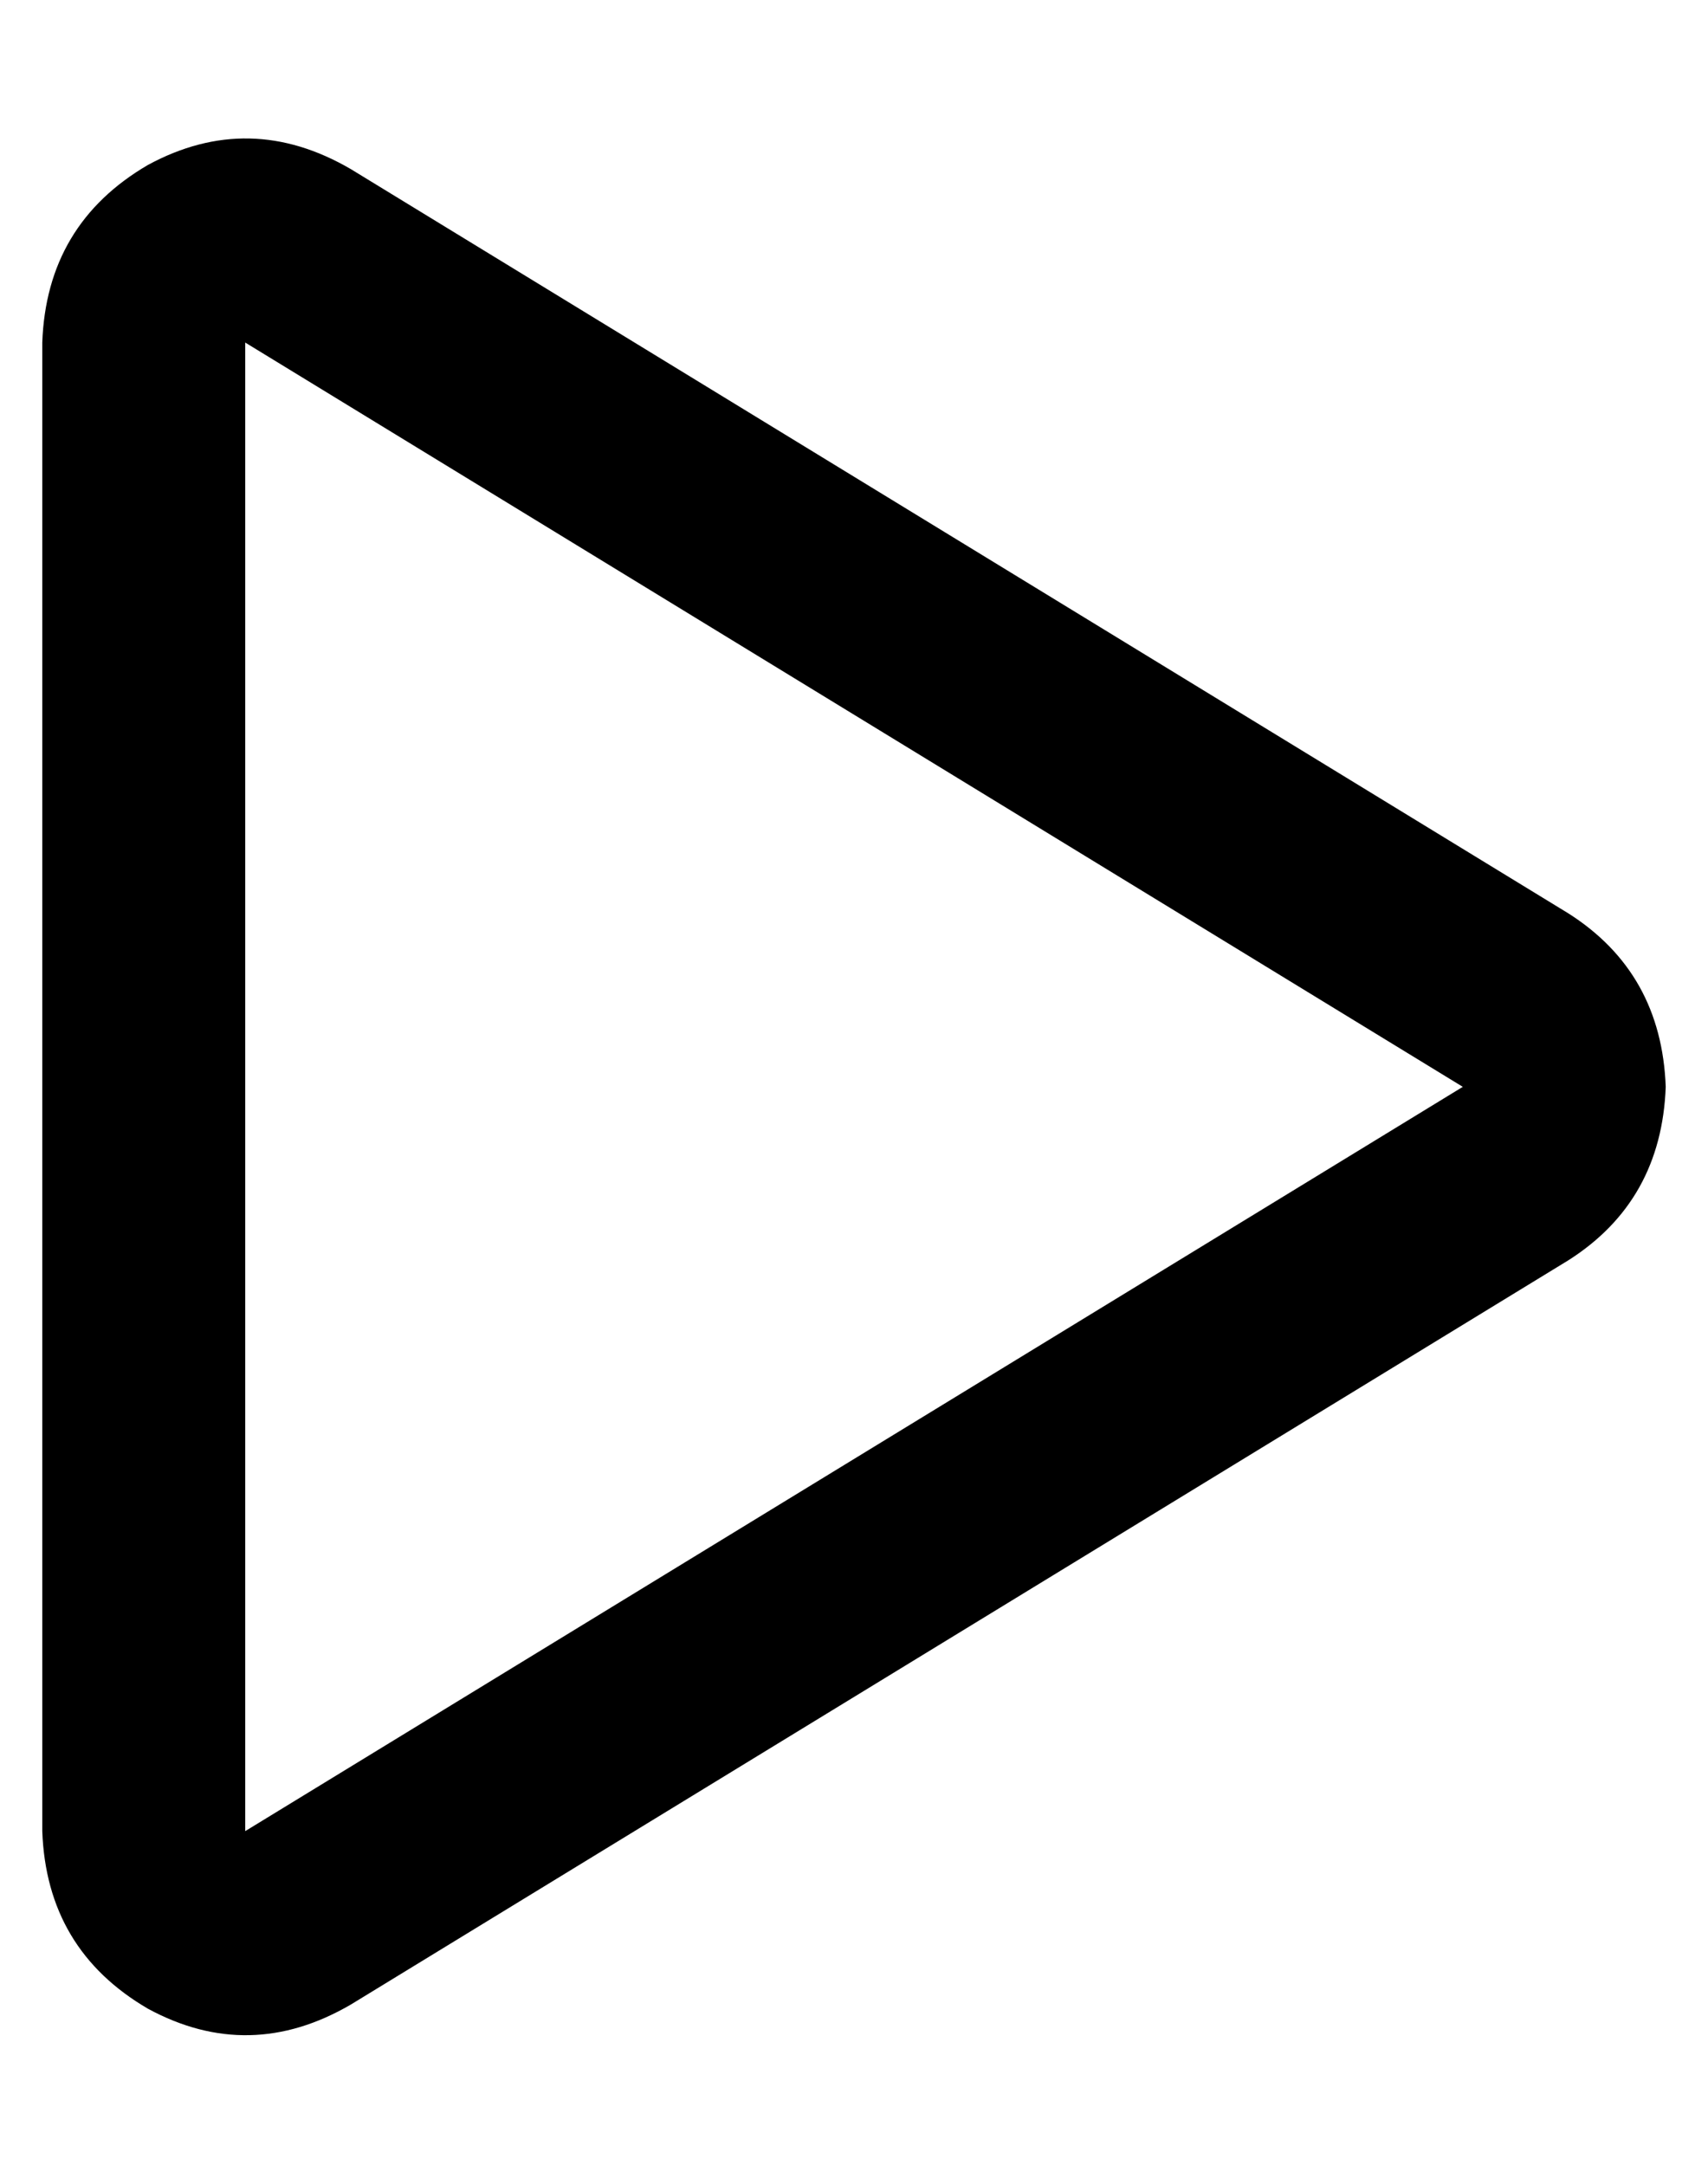 <?xml version="1.0" standalone="no"?>
<!DOCTYPE svg PUBLIC "-//W3C//DTD SVG 1.1//EN" "http://www.w3.org/Graphics/SVG/1.1/DTD/svg11.dtd" >
<svg xmlns="http://www.w3.org/2000/svg" xmlns:xlink="http://www.w3.org/1999/xlink" version="1.1" viewBox="-10 -40 404 512">
   <path fill="currentColor"
d="M48 393l288 -176l-288 176l288 -176l-288 -176v0v352v0zM25 -1q24 -13 48 1l288 176v0q22 14 23 41q-1 27 -23 41l-288 176v0q-24 14 -48 1q-24 -14 -25 -42v-352v0q1 -28 25 -42v0z" />
</svg>
